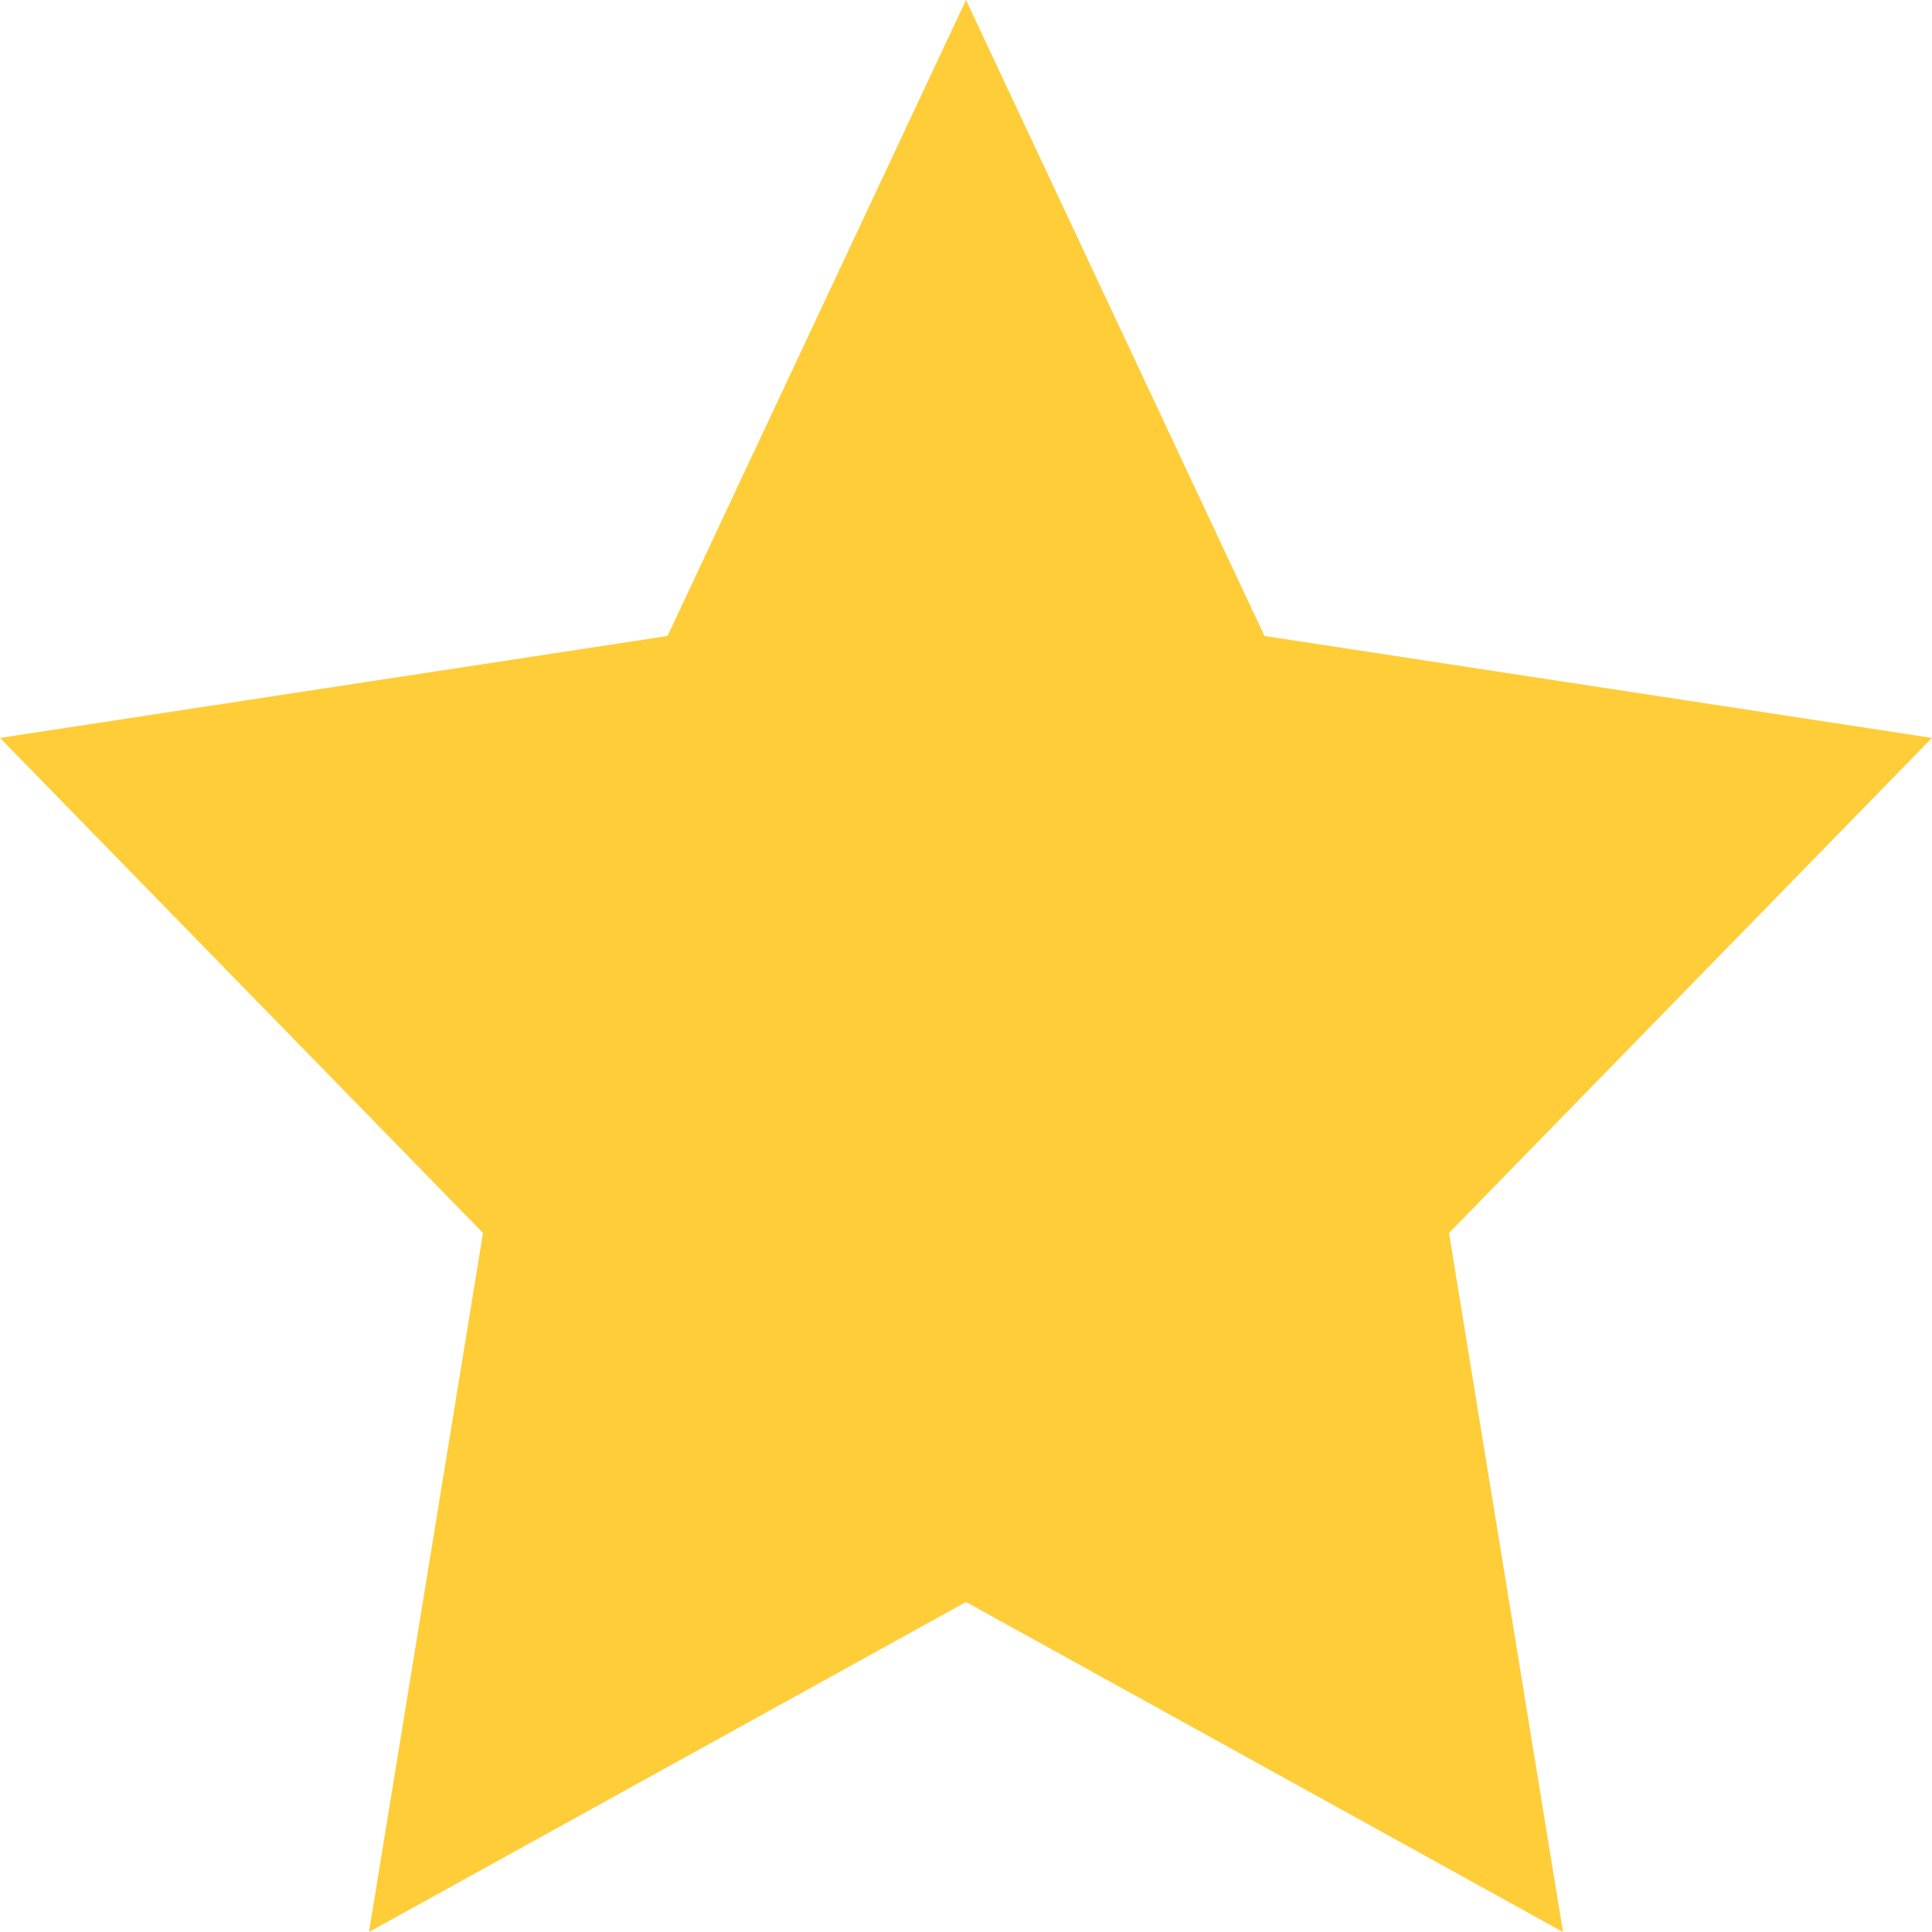 <?xml version="1.0" encoding="UTF-8" standalone="no"?>
<svg xmlns="http://www.w3.org/2000/svg" height="16" width="16" version="1">
 <path fill="#fecd38" d="m8 0 2.472 5.267 5.528 0.844-4 4.1 0.944 5.789-4.944-2.733-4.944 2.733 0.944-5.789-4-4.1 5.528-0.844z"/>
</svg>
